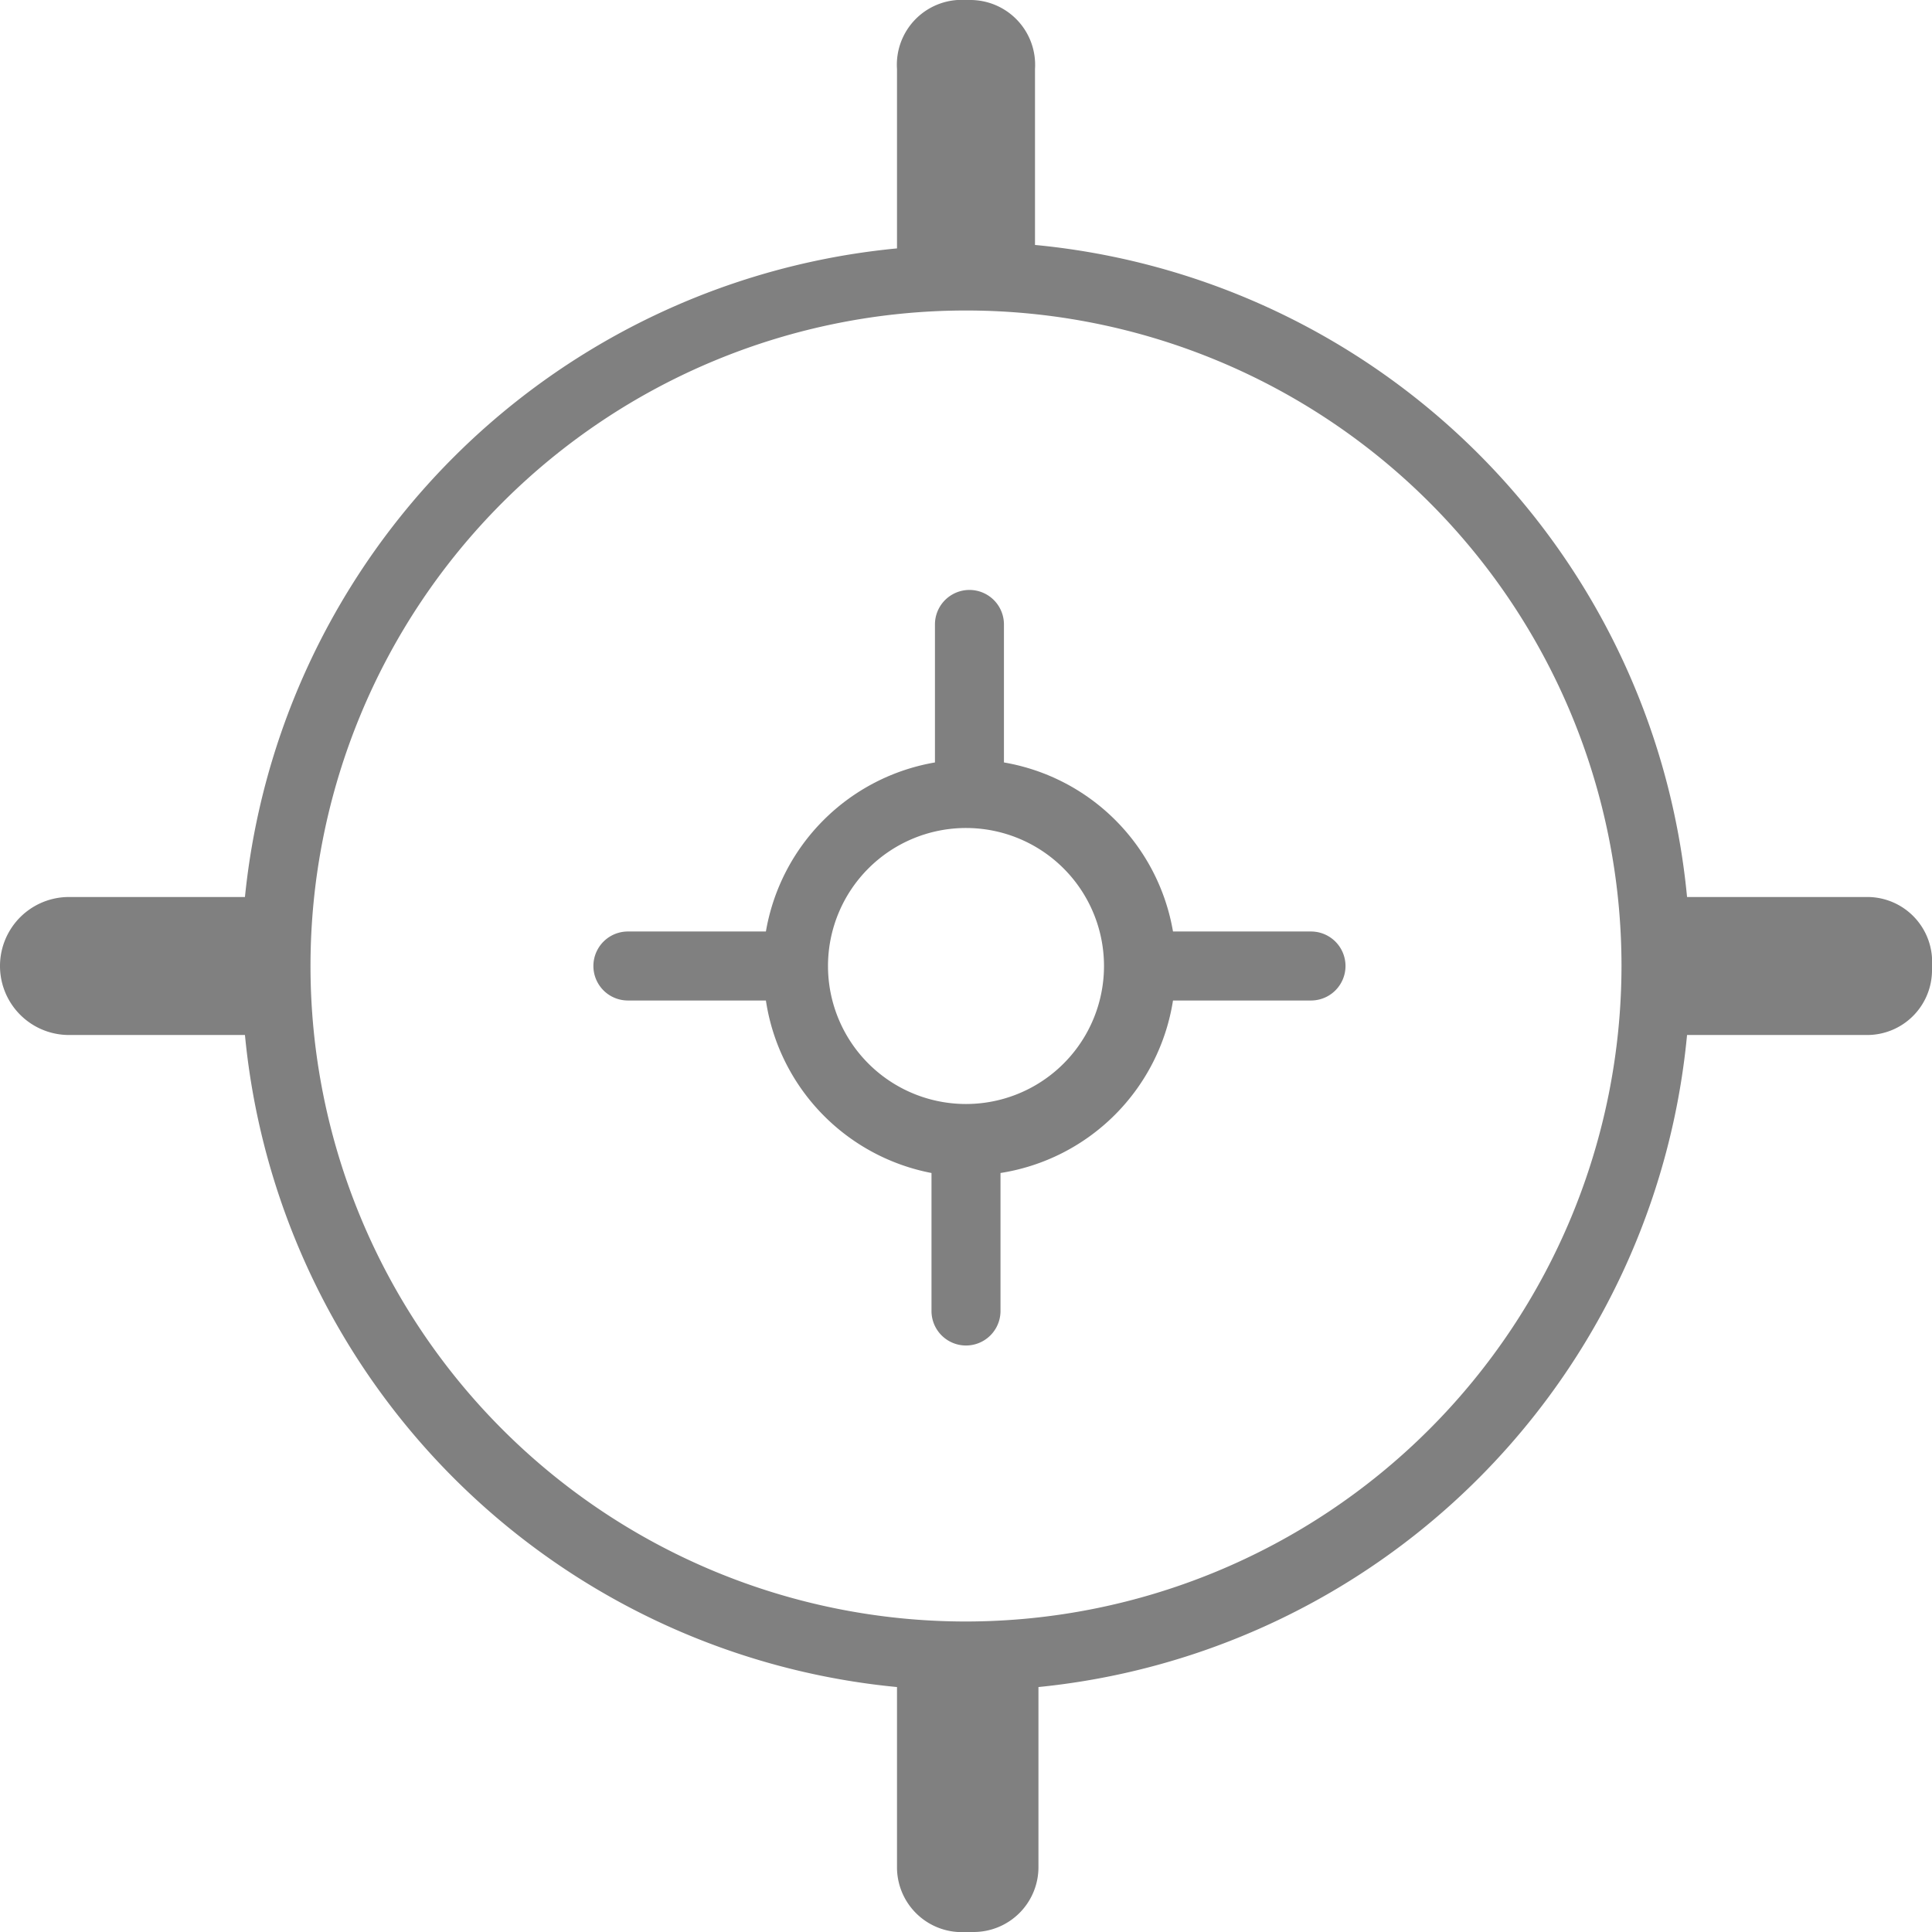 <svg xmlns="http://www.w3.org/2000/svg" viewBox="0 0 28 28"><defs><style>.cls-1{fill:gray;}</style></defs><title>Current ubication</title><g id="Layer_2" data-name="Layer 2"><g id="Layer_3" data-name="Layer 3"><path class="cls-1" d="M27.05,13h-2.6A10.49,10.49,0,0,0,15,3.55V1A.94.94,0,0,0,14.05,0H14A.94.94,0,0,0,13,1v2.6A10.5,10.5,0,0,0,3.55,13H1a1,1,0,0,0,0,2H3.55A10.5,10.5,0,0,0,13,24.45v2.6A.94.94,0,0,0,14,28h.1a.94.94,0,0,0,.95-.95v-2.6A10.49,10.49,0,0,0,24.45,15h2.6a.94.94,0,0,0,.95-.95V14A.94.94,0,0,0,27.05,13ZM14,23.5h0A9.5,9.5,0,1,1,23.5,14,9.51,9.51,0,0,1,14,23.5Z"/><path class="cls-1" d="M19,13.5H17a3,3,0,0,0-2.45-2.45v-2a.5.5,0,0,0-1,0v2a3,3,0,0,0-2.45,2.45h-2a.5.5,0,0,0,0,1h2A3,3,0,0,0,13.5,17v2a.5.5,0,1,0,1,0V17A3,3,0,0,0,17,14.5h2a.5.5,0,1,0,0-1ZM14,16a2,2,0,1,1,2-2A2,2,0,0,1,14,16Z"/></g></g></svg>
